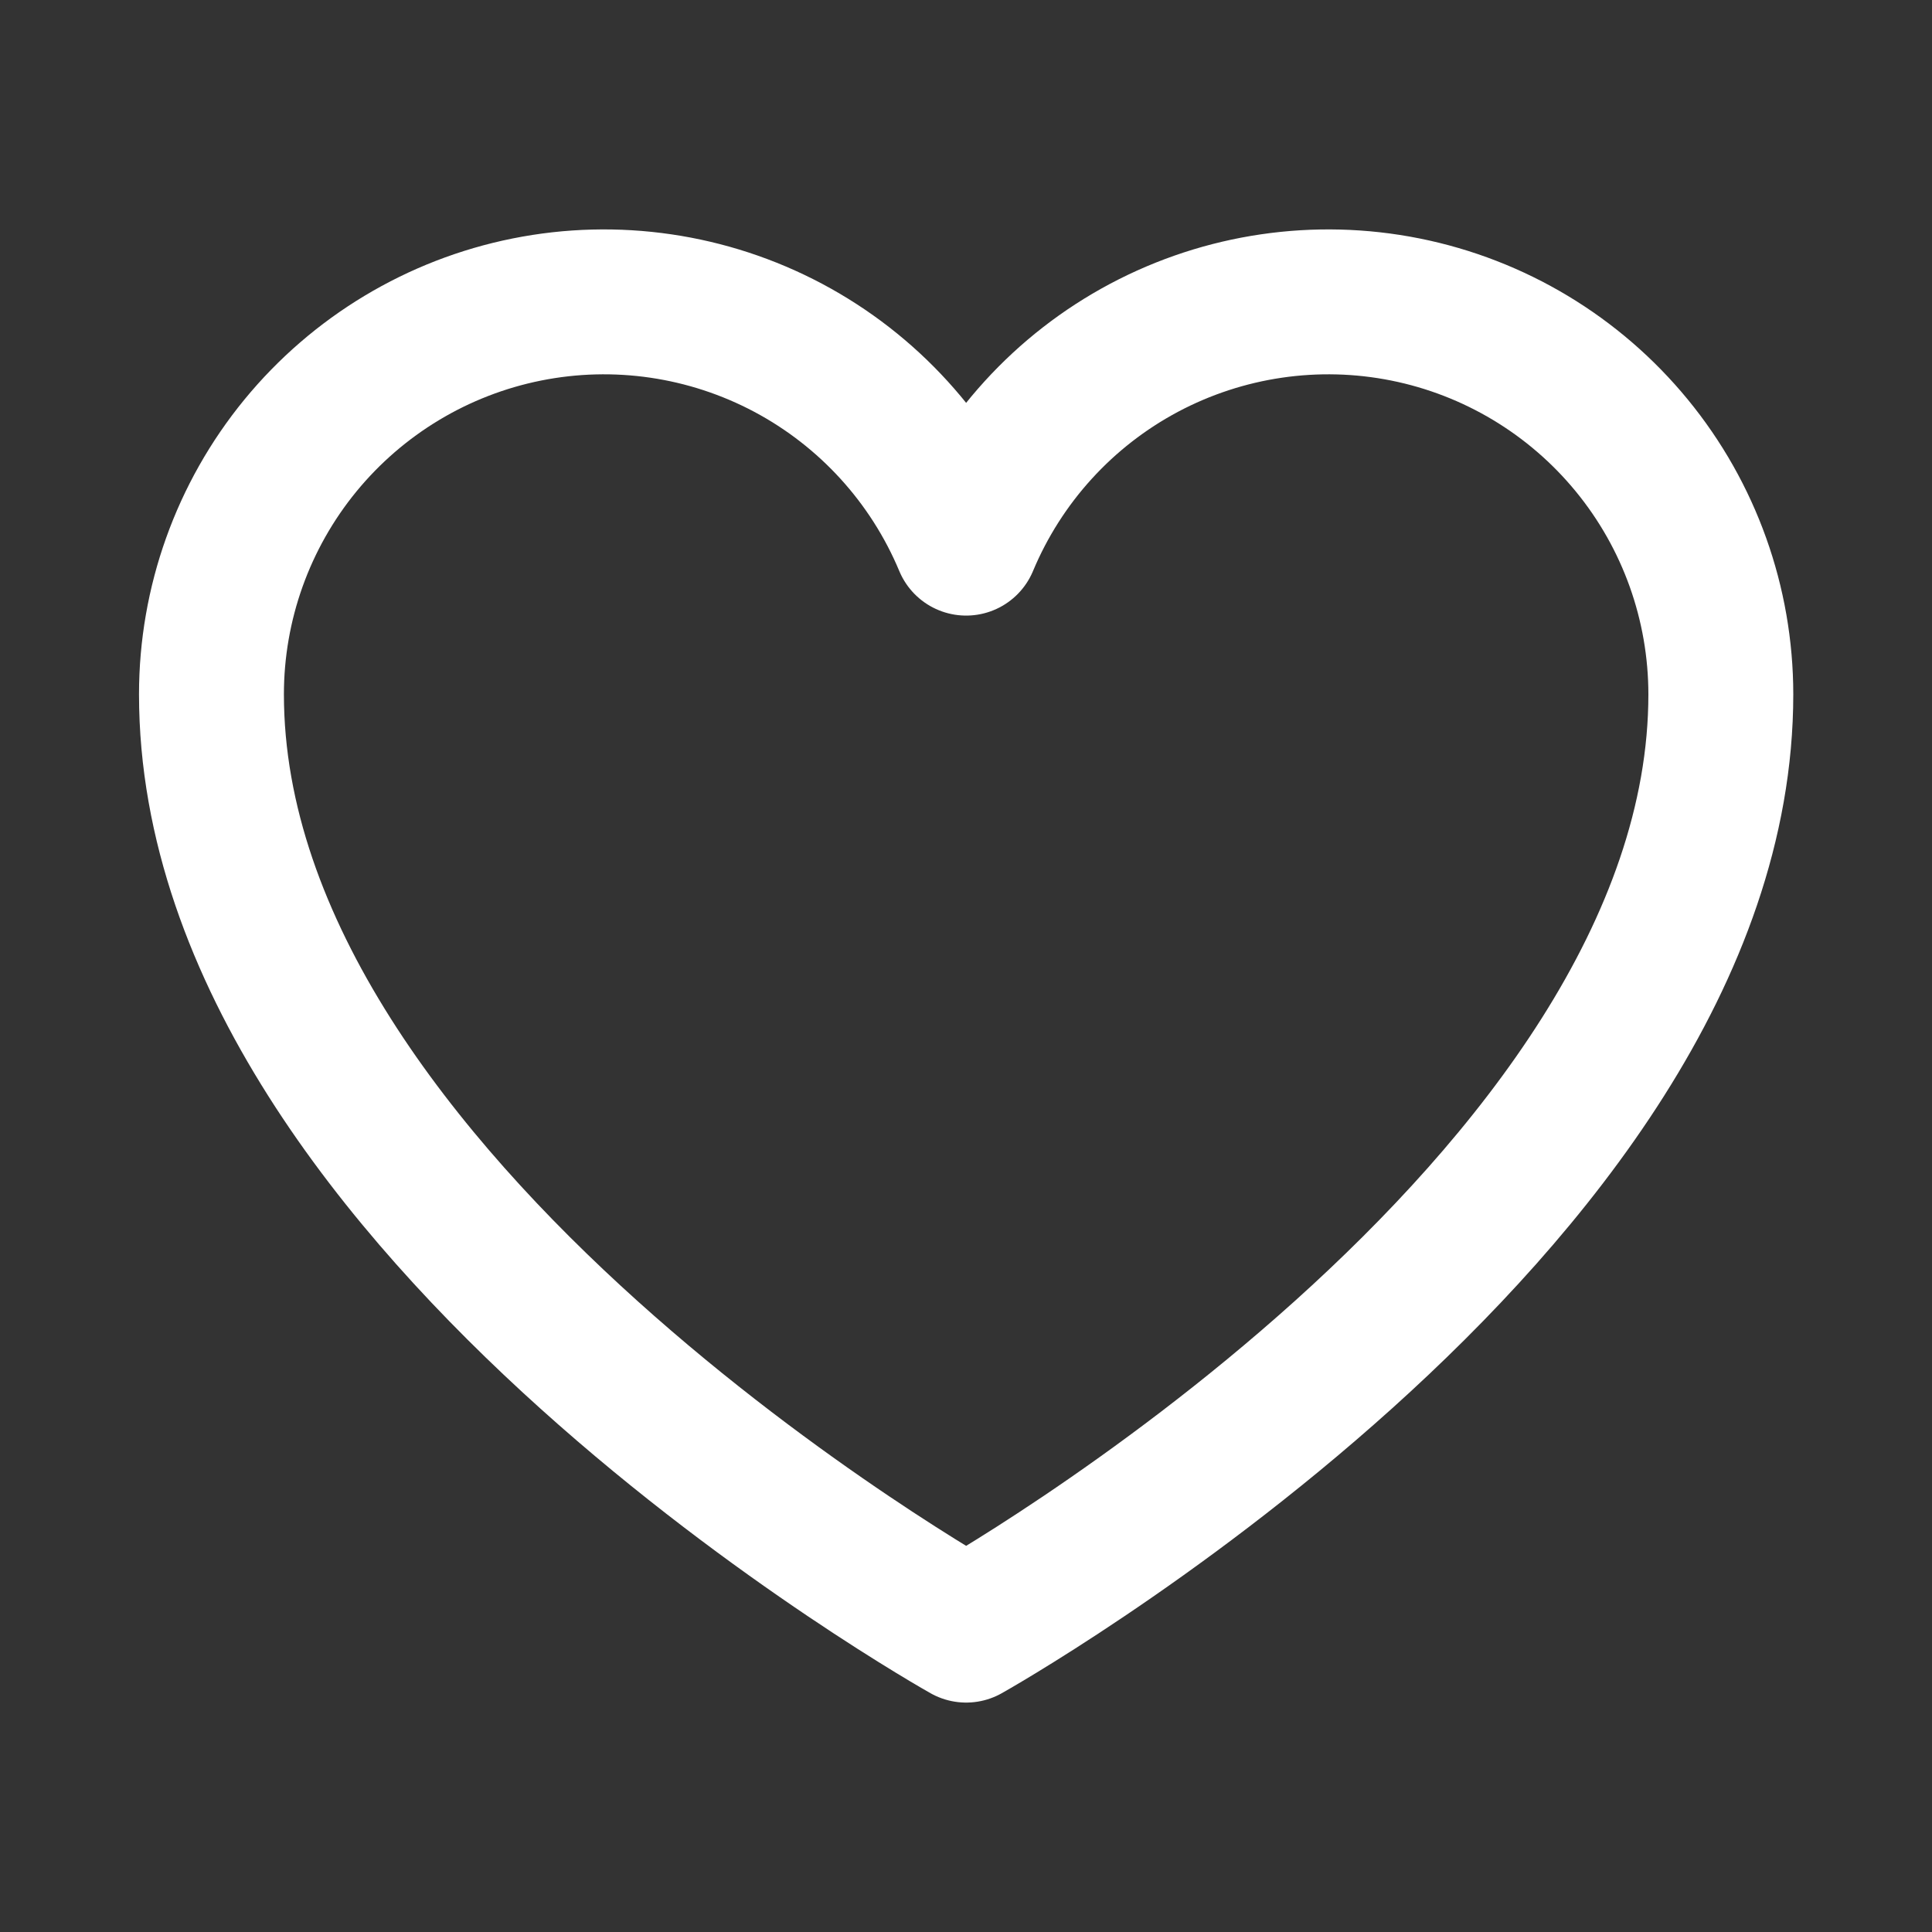 <svg width="40" height="40" viewBox="0 0 40 40" fill="none" xmlns="http://www.w3.org/2000/svg">
<rect x="0" y="0" width="40" height="40" fill="#333333" stroke="none"/>
<path d="M20.003 33.75C20.003 33.75 4.378 25 4.378 14.375C4.378 12.497 5.029 10.677 6.219 9.225C7.41 7.773 9.066 6.777 10.908 6.408C12.749 6.039 14.661 6.32 16.319 7.201C17.977 8.083 19.279 9.512 20.003 11.245L20.003 11.245C20.727 9.512 22.028 8.083 23.686 7.201C25.344 6.32 27.256 6.039 29.098 6.408C30.939 6.777 32.596 7.773 33.786 9.225C34.977 10.677 35.627 12.497 35.628 14.375C35.628 25 20.003 33.75 20.003 33.75Z" stroke="white" stroke-width="3" stroke-linecap="round" stroke-linejoin="round"/>
</svg>
